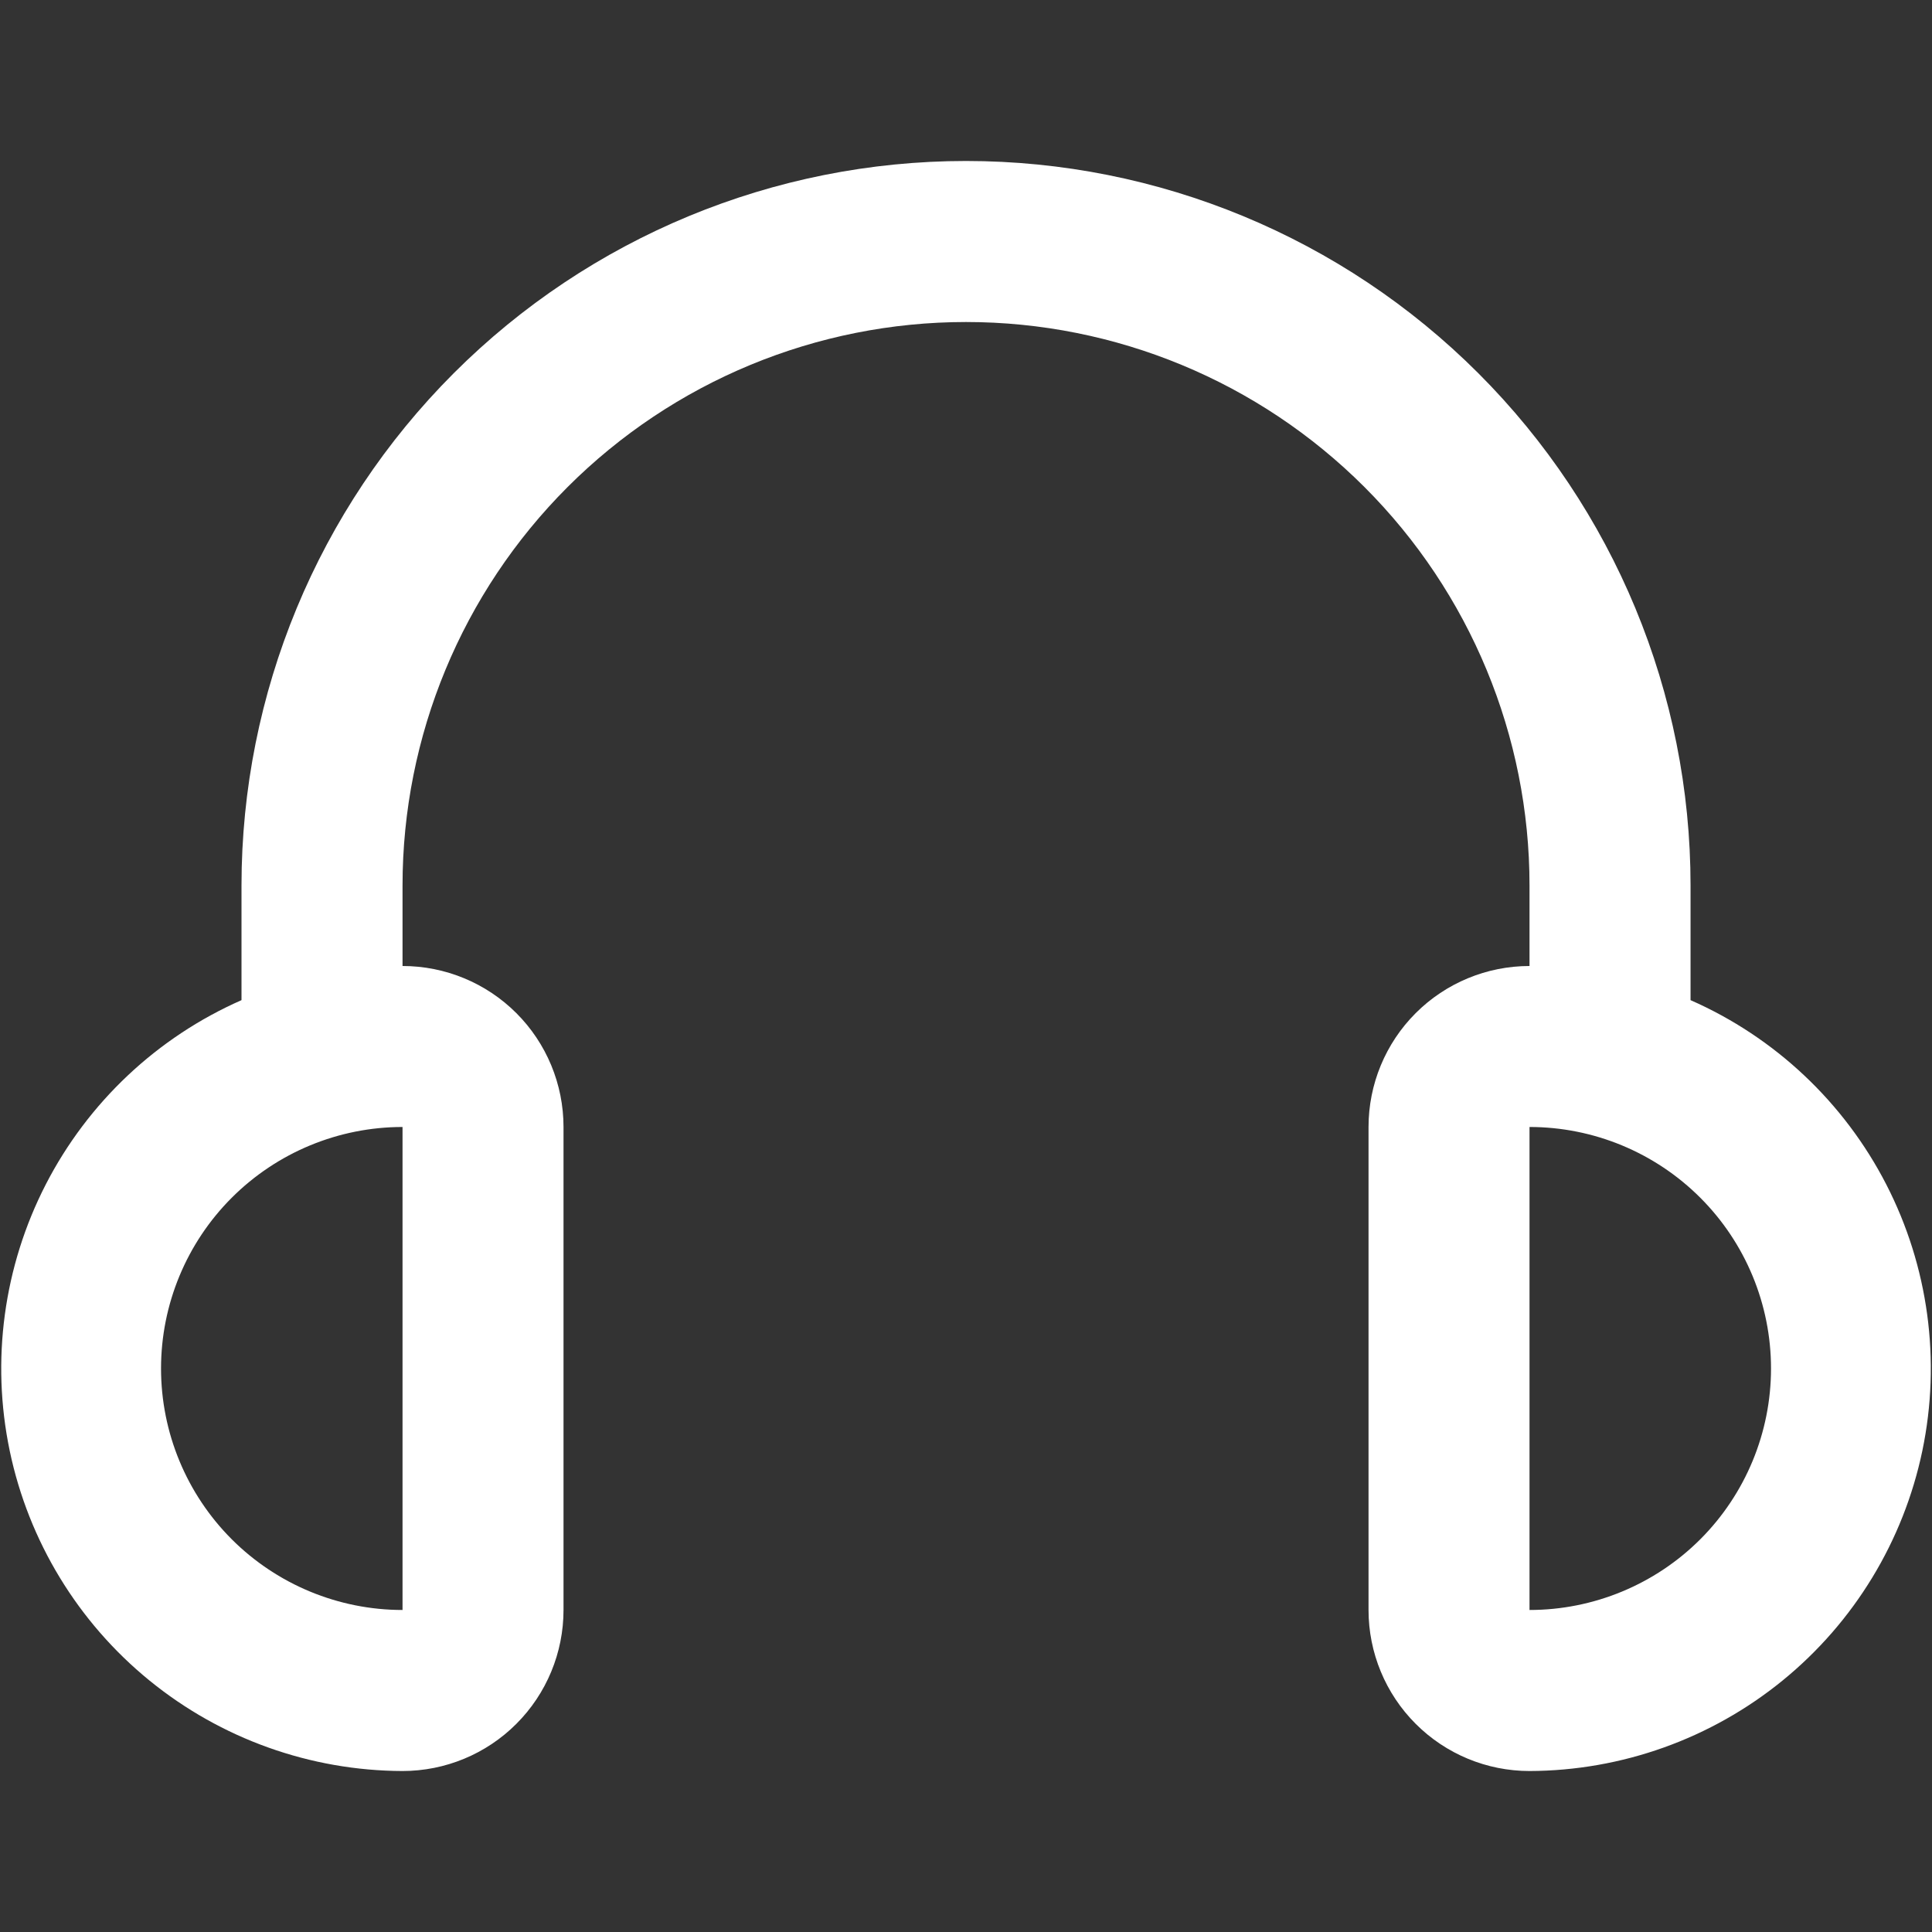 <svg width="40" height="40" viewBox="0 0 40 40" fill="none" xmlns="http://www.w3.org/2000/svg">
<rect x="0" y="0" width="40" height="40" fill="#333333" stroke="none"/>
<g id="Frame">
<g id="Group">
<path id="Vector" d="M35.001 20.707V18.333C35.001 14.355 33.42 10.54 30.607 7.727C27.794 4.914 23.979 3.333 20 3.333C16.022 3.333 12.207 4.914 9.394 7.727C6.581 10.54 5 14.355 5 18.333V20.707C3.252 21.476 1.822 22.823 0.948 24.522C0.075 26.22 -0.189 28.167 0.201 30.037C0.592 31.907 1.613 33.586 3.093 34.792C4.574 35.999 6.424 36.661 8.334 36.667C9.218 36.667 10.066 36.316 10.691 35.69C11.316 35.065 11.667 34.217 11.667 33.333V23.333C11.667 22.449 11.316 21.601 10.691 20.976C10.066 20.351 9.218 20 8.334 20V18.333C8.334 15.239 9.563 12.272 11.751 10.084C13.939 7.896 16.906 6.667 20 6.667C23.095 6.667 26.062 7.896 28.25 10.084C30.438 12.272 31.667 15.239 31.667 18.333V20C30.783 20 29.935 20.351 29.31 20.976C28.685 21.601 28.334 22.449 28.334 23.333V33.333C28.334 34.217 28.685 35.065 29.31 35.69C29.935 36.316 30.783 36.667 31.667 36.667C33.577 36.661 35.427 35.999 36.908 34.792C38.388 33.586 39.409 31.907 39.8 30.037C40.19 28.167 39.926 26.22 39.053 24.522C38.179 22.823 36.749 21.476 35.001 20.707ZM8.334 33.333C7.008 33.333 5.736 32.806 4.798 31.869C3.861 30.931 3.334 29.659 3.334 28.333C3.334 27.007 3.861 25.735 4.798 24.798C5.736 23.86 7.008 23.333 8.334 23.333V33.333ZM31.667 33.333V23.333C32.993 23.333 34.265 23.86 35.203 24.798C36.14 25.735 36.667 27.007 36.667 28.333C36.667 29.659 36.14 30.931 35.203 31.869C34.265 32.806 32.993 33.333 31.667 33.333Z" fill="white"/>
</g>
</g>
</svg>

